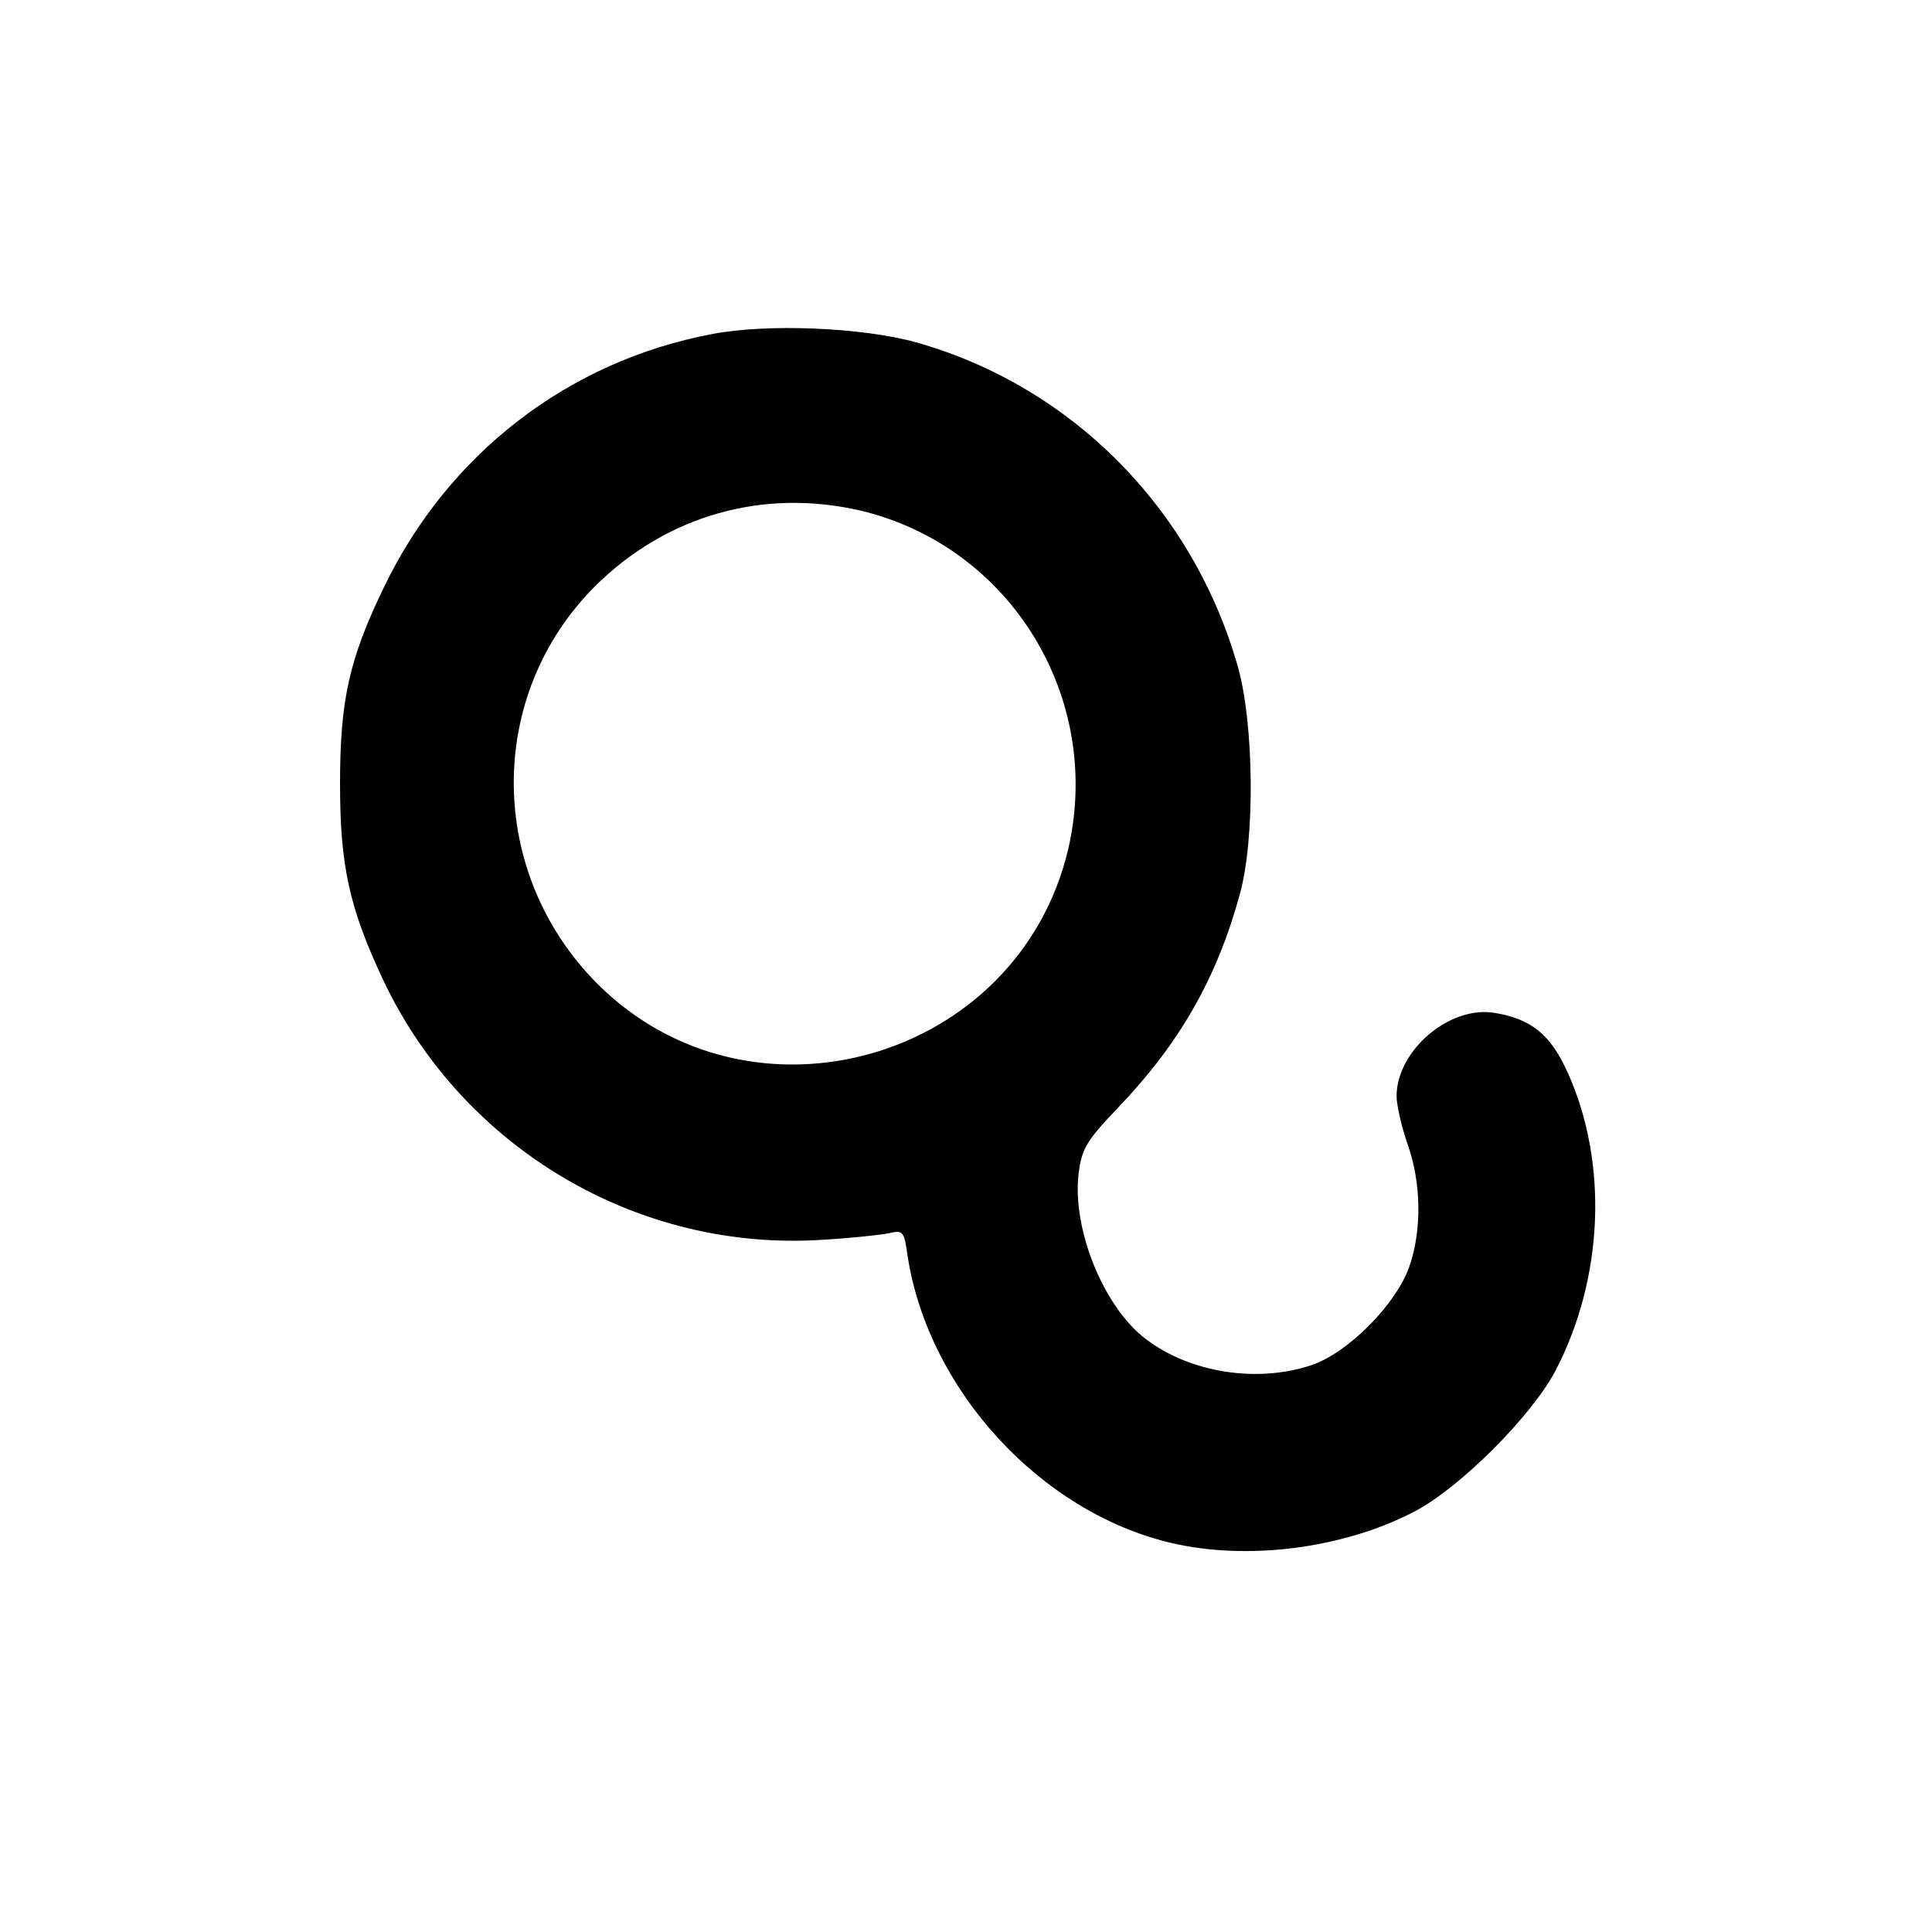 <?xml version="1.0" standalone="no"?>
<!DOCTYPE svg PUBLIC "-//W3C//DTD SVG 20010904//EN"
 "http://www.w3.org/TR/2001/REC-SVG-20010904/DTD/svg10.dtd">
<svg version="1.0" xmlns="http://www.w3.org/2000/svg"
 width="350pt" height="350pt" viewBox="0 0 350 350"
 preserveAspectRatio="xMidYMid meet">
<g transform="translate(0,350) scale(0.1,-0.1)"
fill="#000000" stroke="none">
<path d="M1291 2895 c-262 -49 -480 -218 -596 -460 -63 -130 -79 -205 -79
-355 0 -149 17 -225 78 -355 144 -305 461 -493 796 -471 52 3 107 9 121 12 25
6 27 3 33 -40 37 -243 240 -465 477 -521 140 -33 314 -10 442 57 82 43 212
173 255 255 87 167 96 376 22 540 -31 69 -66 97 -132 108 -81 14 -177 -67
-178 -150 0 -17 9 -56 20 -88 25 -70 26 -156 3 -222 -24 -68 -111 -156 -177
-178 -98 -33 -220 -14 -300 47 -77 58 -134 200 -122 300 6 46 14 59 73 121
110 115 178 234 219 385 28 100 26 310 -4 414 -82 286 -302 507 -583 586 -98
27 -269 34 -368 15z m268 -320 c272 -65 440 -339 376 -614 -91 -383 -575 -521
-853 -243 -200 201 -202 522 -4 720 129 128 304 178 481 137z"/>
</g>
</svg>
